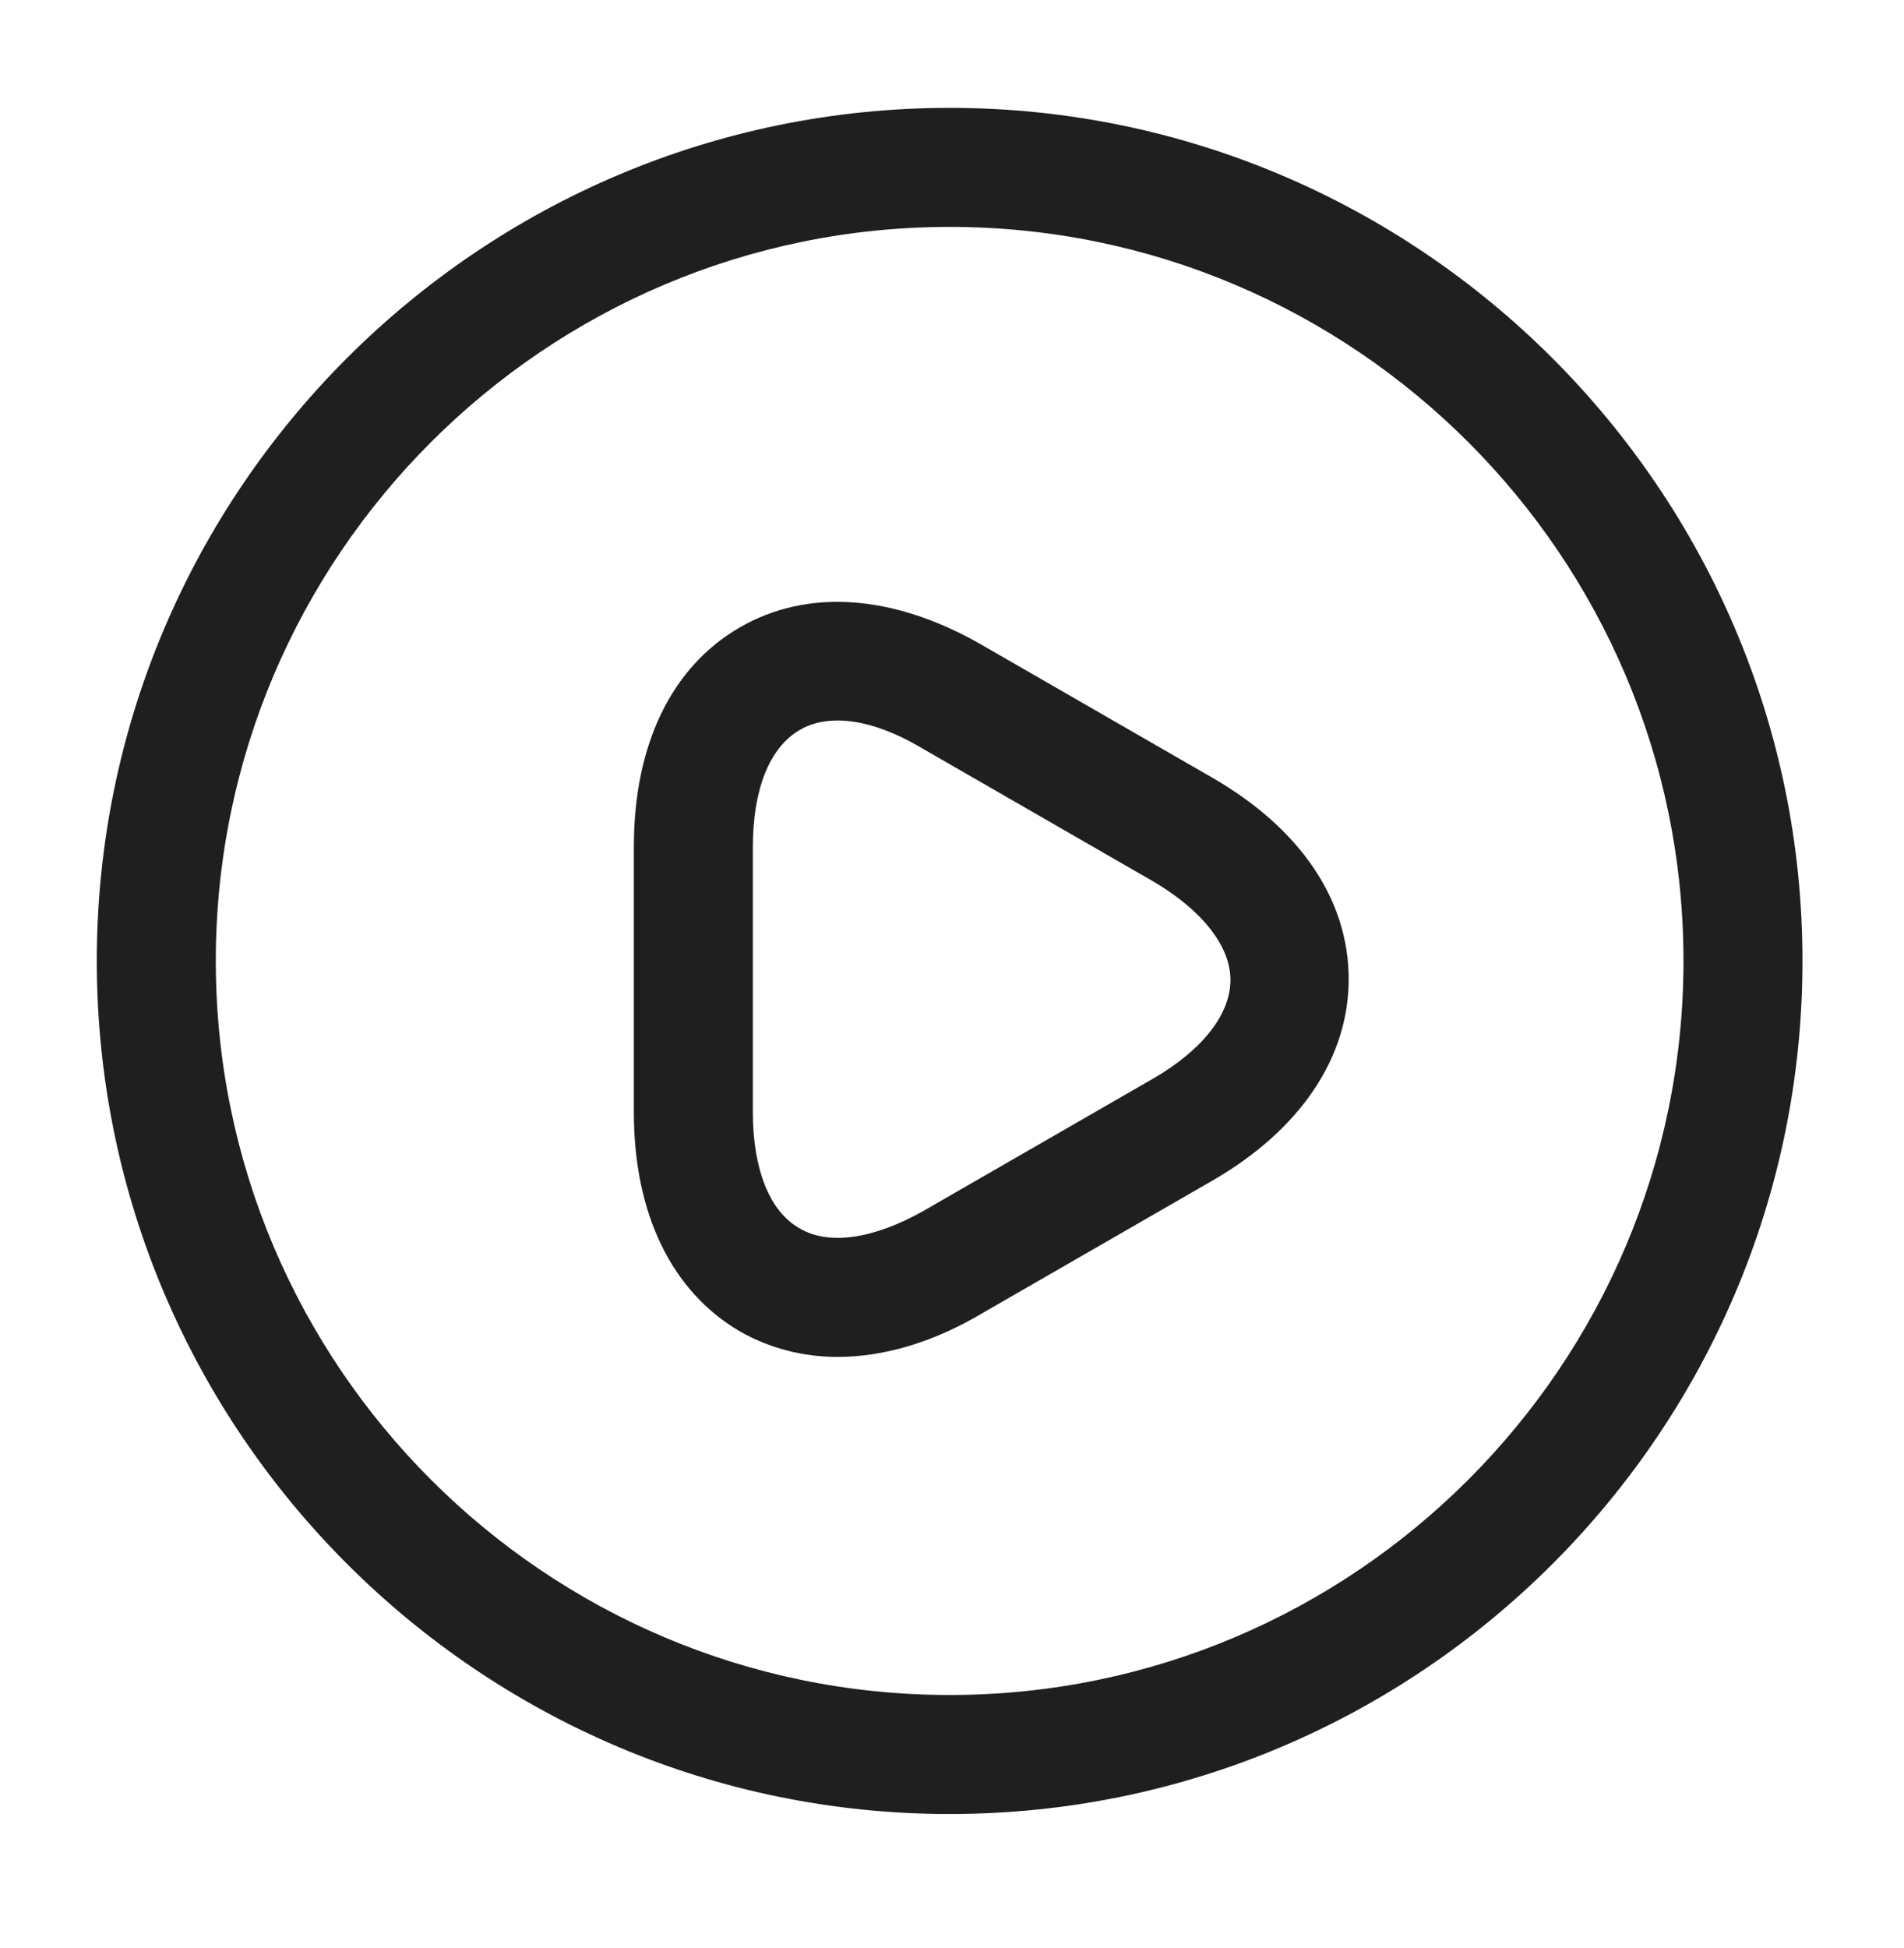 <svg width="44" height="45" viewBox="0 0 44 45" fill="none" xmlns="http://www.w3.org/2000/svg">
<path d="M21.945 41.908C11.092 41.908 2.237 33.072 2.237 22.2C2.237 11.328 11.092 2.492 21.945 2.492C32.798 2.492 41.654 11.328 41.654 22.2C41.654 33.072 32.817 41.908 21.945 41.908ZM21.945 5.242C12.595 5.242 4.987 12.85 4.987 22.2C4.987 31.55 12.595 39.158 21.945 39.158C31.295 39.158 38.904 31.55 38.904 22.2C38.904 12.85 31.295 5.242 21.945 5.242Z" fill="#1F1F1F"/>
<path d="M19.36 31.348C18.553 31.348 17.783 31.147 17.105 30.762C15.528 29.845 14.648 28.048 14.648 25.702V19.56C14.648 17.213 15.51 15.417 17.087 14.5C18.663 13.583 20.662 13.73 22.697 14.903L28.013 17.965C30.048 19.138 31.167 20.788 31.167 22.622C31.167 24.437 30.048 26.105 28.013 27.278L22.697 30.34C21.56 31.018 20.405 31.348 19.36 31.348ZM19.36 16.645C19.03 16.645 18.718 16.718 18.48 16.865C17.783 17.268 17.398 18.24 17.398 19.56V25.702C17.398 27.003 17.783 27.993 18.48 28.378C19.158 28.782 20.203 28.617 21.34 27.975L26.657 24.913C27.793 24.253 28.435 23.428 28.435 22.64C28.435 21.852 27.775 21.027 26.657 20.367L21.34 17.305C20.607 16.865 19.928 16.645 19.36 16.645Z" fill="#1F1F1F"/>
</svg>
